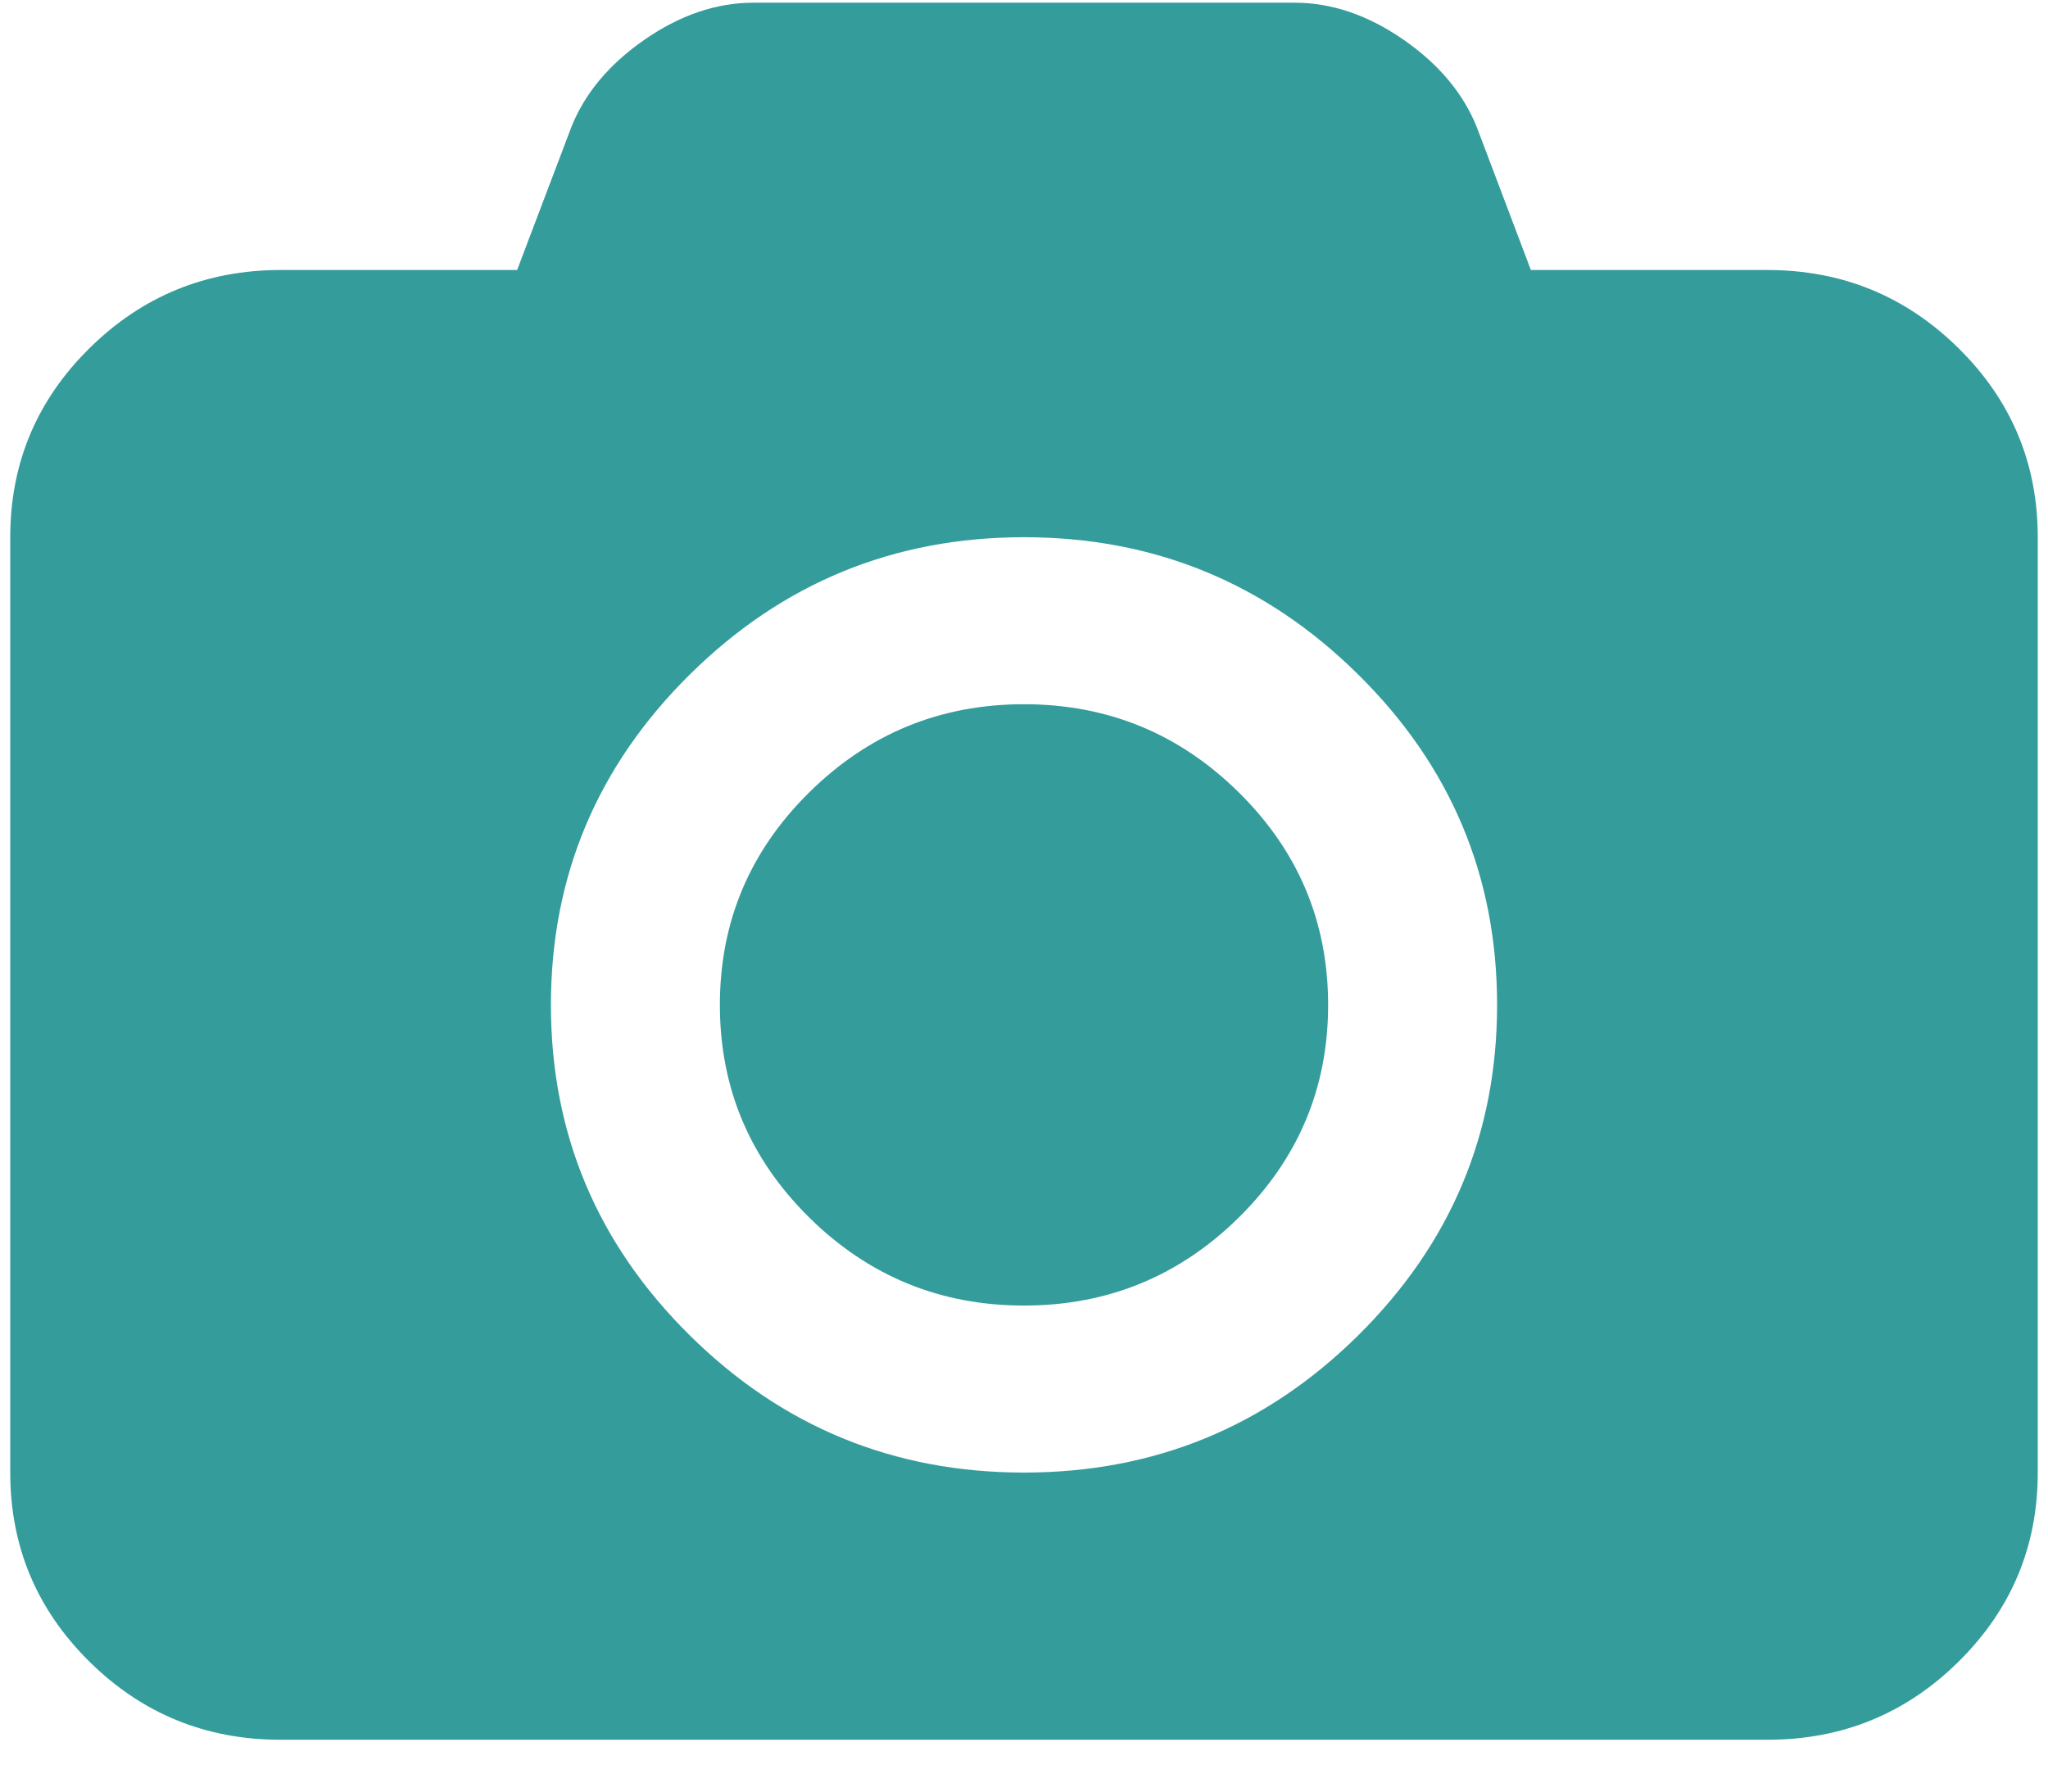 <?xml version="1.0" encoding="UTF-8" standalone="no"?>
<svg width="16px" height="14px" viewBox="0 0 16 14" version="1.1" xmlns="http://www.w3.org/2000/svg" xmlns:xlink="http://www.w3.org/1999/xlink" xmlns:sketch="http://www.bohemiancoding.com/sketch/ns">
    <!-- Generator: Sketch 3.3.2 (12043) - http://www.bohemiancoding.com/sketch -->
    <title>icon-anexo-hover</title>
    <desc>Created with Sketch.</desc>
    <defs></defs>
    <g id="iteração3" stroke="none" stroke-width="1" fill="none" fill-rule="evenodd" sketch:type="MSPage">
        <g id="2" sketch:type="MSArtboardGroup" transform="translate(-386, -616)" fill="#359C9C">
            <g id="campo-mensagem" sketch:type="MSLayerGroup" transform="translate(355, 588)">
                <g id="anexos" transform="translate(31, 14.929)" sketch:type="MSShapeGroup">
                    <g id="icon-anexo-hover" transform="translate(0, 13.071)">
                        <g id="Group">
                            <path d="M15.302,2.722 C14.889,2.314 14.391,2.11 13.808,2.11 L11.96,2.11 L11.54,1 C11.435,0.734 11.244,0.504 10.966,0.311 C10.688,0.118 10.404,0.021 10.112,0.021 L5.888,0.021 C5.596,0.021 5.312,0.118 5.034,0.311 C4.756,0.504 4.565,0.734 4.461,1 L4.04,2.11 L2.192,2.11 C1.609,2.11 1.111,2.314 0.698,2.722 C0.286,3.129 0.08,3.622 0.08,4.198 L0.08,11.507 C0.08,12.084 0.286,12.576 0.698,12.984 C1.111,13.392 1.609,13.595 2.192,13.595 L13.808,13.595 C14.391,13.595 14.889,13.392 15.302,12.984 C15.714,12.576 15.92,12.084 15.92,11.507 L15.92,4.198 C15.92,3.622 15.714,3.129 15.302,2.722 L15.302,2.722 Z M10.611,10.435 C9.888,11.15 9.018,11.507 8,11.507 C6.982,11.507 6.112,11.15 5.389,10.435 C4.665,9.719 4.304,8.859 4.304,7.853 C4.304,6.847 4.666,5.986 5.389,5.271 C6.112,4.556 6.982,4.198 8,4.198 C9.018,4.198 9.888,4.556 10.611,5.271 C11.335,5.986 11.696,6.847 11.696,7.853 C11.696,8.859 11.334,9.719 10.611,10.435 L10.611,10.435 Z" id="Shape"></path>
                            <path d="M8,5.503 C7.345,5.503 6.786,5.733 6.321,6.193 C5.856,6.652 5.624,7.206 5.624,7.853 C5.624,8.5 5.856,9.053 6.321,9.513 C6.786,9.972 7.345,10.202 8,10.202 C8.654,10.202 9.214,9.972 9.679,9.513 C10.144,9.053 10.376,8.5 10.376,7.853 C10.376,7.206 10.144,6.652 9.679,6.193 C9.214,5.733 8.654,5.503 8,5.503 L8,5.503 Z" id="Shape"></path>
                        </g>
                    </g>
                </g>
            </g>
        </g>
    </g>
</svg>